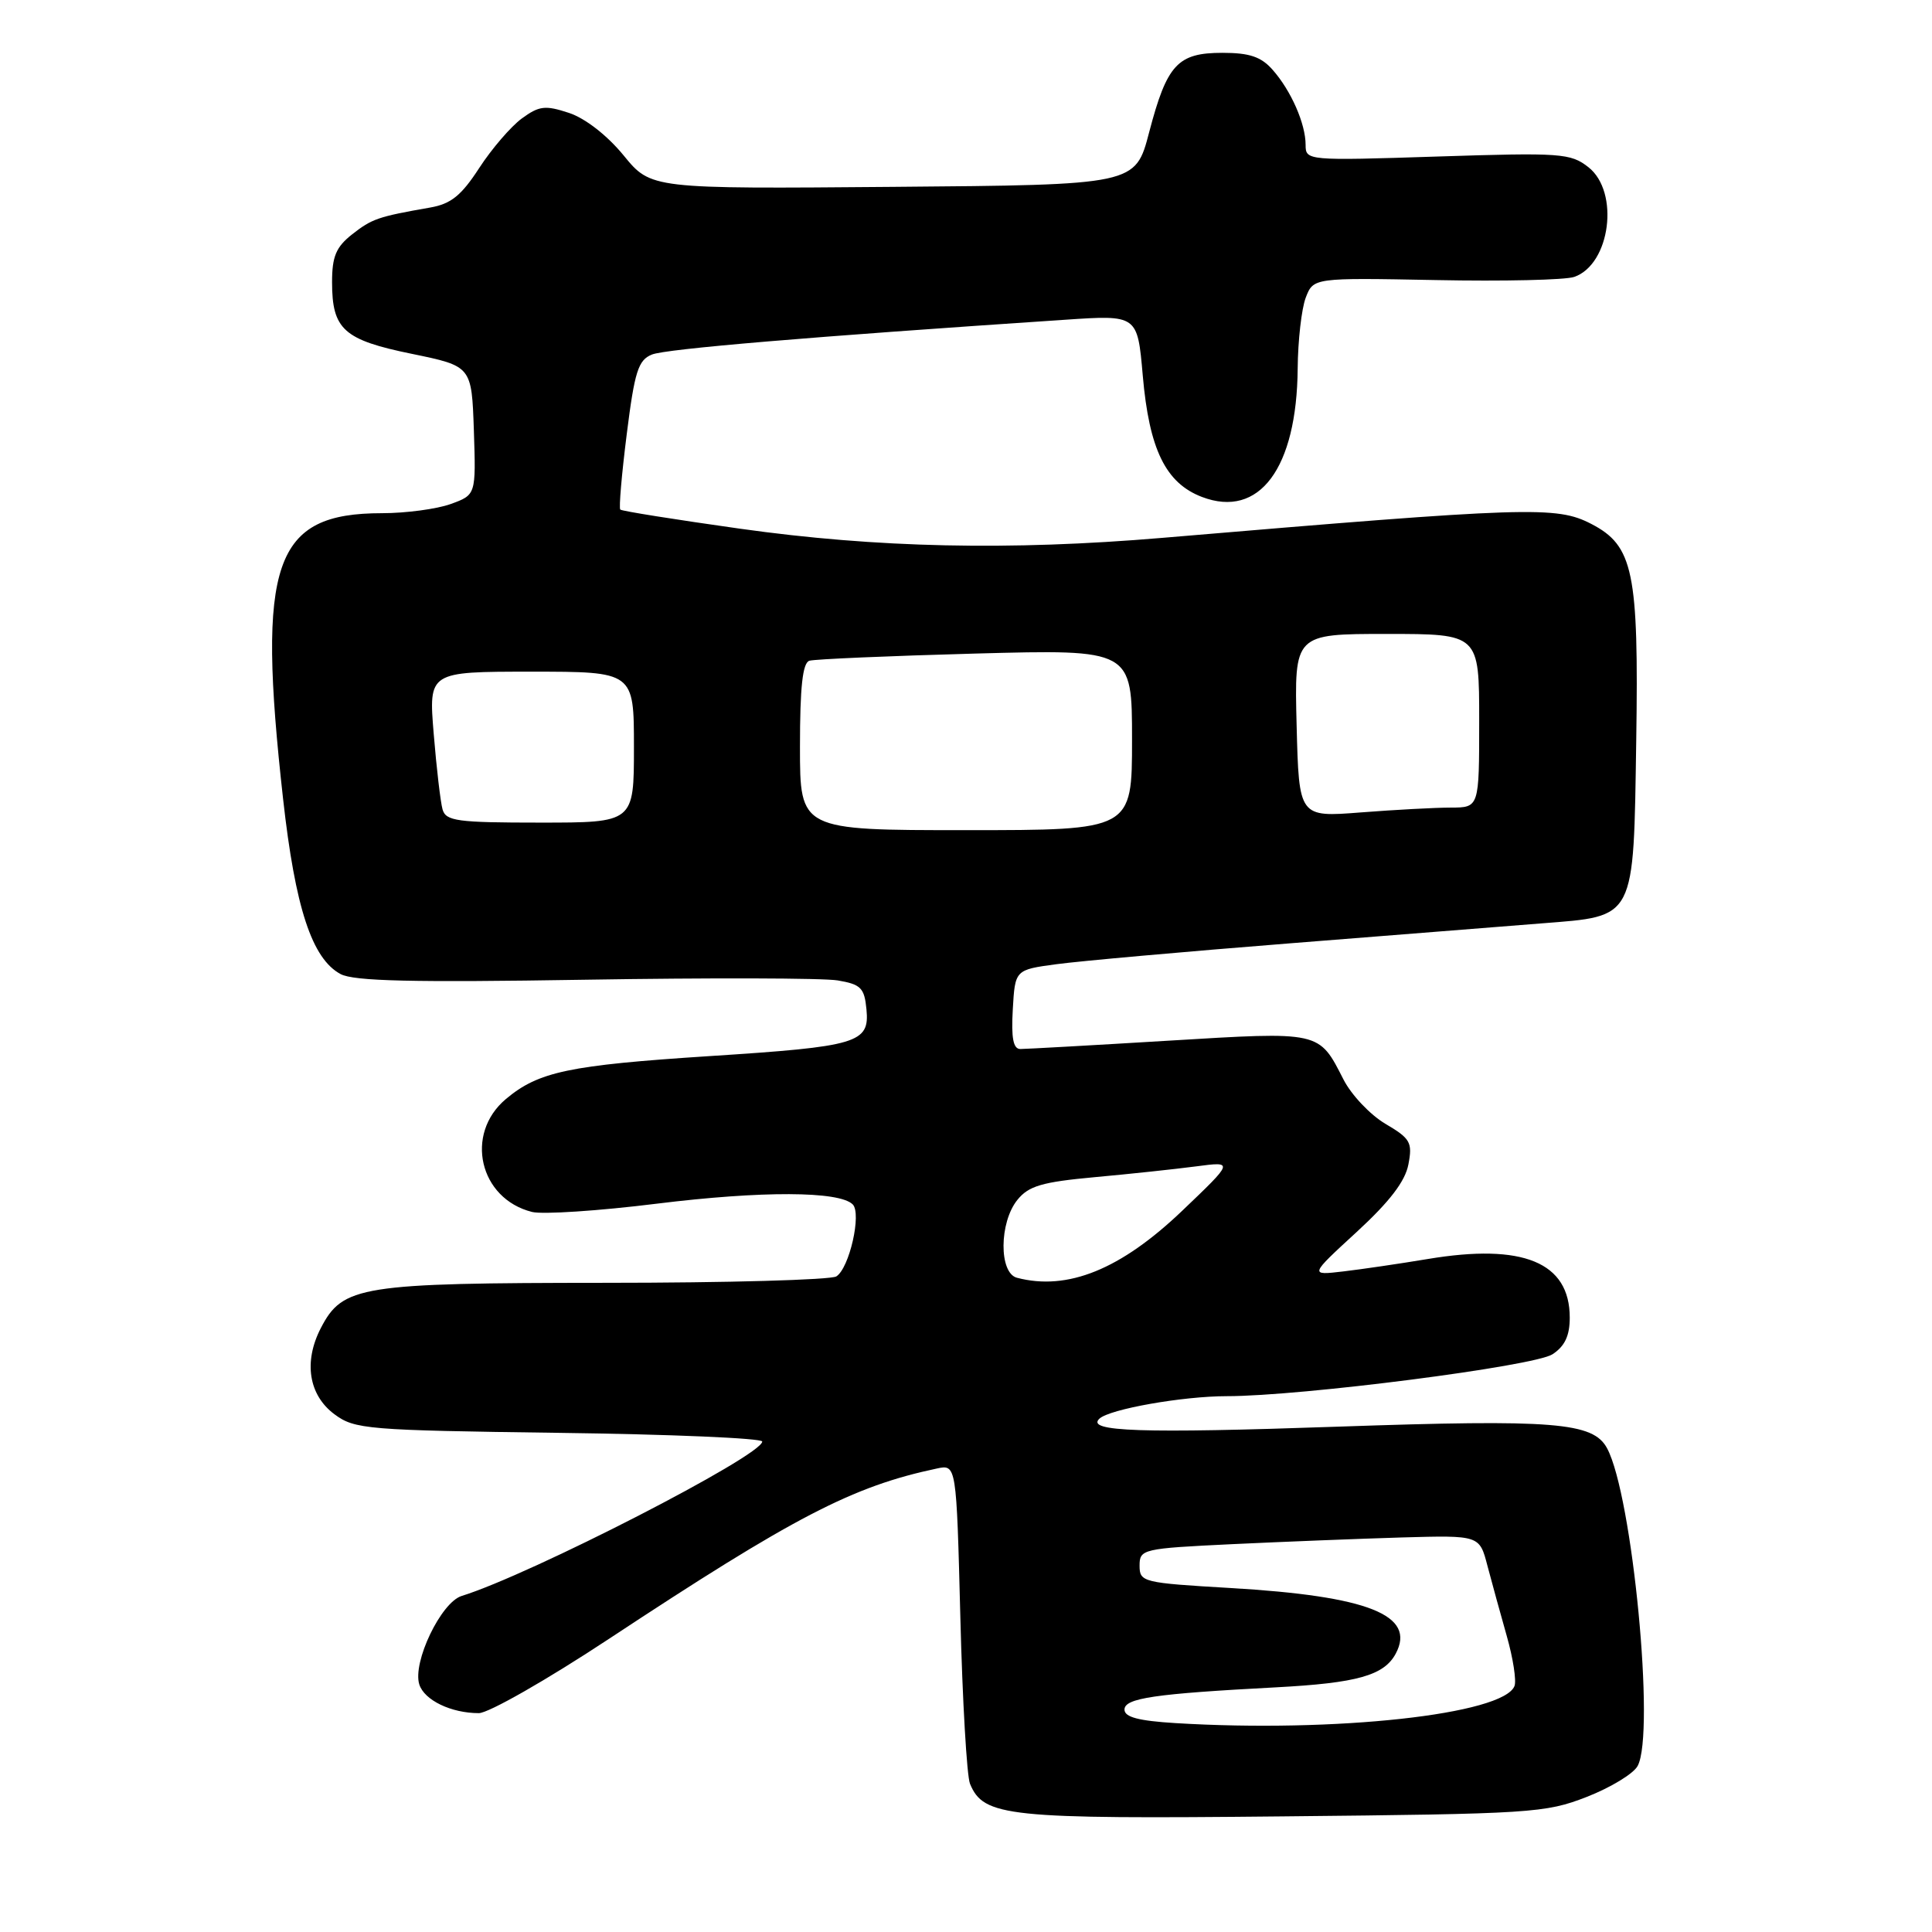 <?xml version="1.0" encoding="UTF-8" standalone="no"?>
<!DOCTYPE svg PUBLIC "-//W3C//DTD SVG 1.1//EN" "http://www.w3.org/Graphics/SVG/1.1/DTD/svg11.dtd" >
<svg xmlns="http://www.w3.org/2000/svg" xmlns:xlink="http://www.w3.org/1999/xlink" version="1.1" viewBox="0 0 256 256">
 <g >
 <path fill="currentColor"
d=" M 210.25 238.10 C 213.42 236.86 216.46 235.02 217.00 233.99 C 219.34 229.63 216.31 198.19 212.95 191.91 C 211.10 188.46 205.98 188.05 177.29 189.04 C 151.18 189.95 143.83 189.70 145.68 187.98 C 147.04 186.71 156.73 185.00 162.55 185.00 C 172.44 185.00 203.30 181.03 205.71 179.45 C 207.35 178.38 208.00 176.99 208.00 174.59 C 208.00 167.26 201.82 164.71 189.16 166.83 C 185.50 167.44 180.47 168.18 178.00 168.47 C 173.50 169.00 173.50 169.00 179.76 163.25 C 184.12 159.24 186.20 156.53 186.62 154.29 C 187.18 151.38 186.89 150.86 183.57 148.91 C 181.56 147.72 179.07 145.09 178.03 143.06 C 174.73 136.60 175.08 136.67 154.77 137.90 C 144.72 138.51 135.91 139.00 135.20 139.00 C 134.26 139.00 133.98 137.55 134.20 133.75 C 134.50 128.50 134.50 128.50 140.00 127.76 C 143.03 127.35 156.97 126.10 171.00 124.99 C 185.03 123.88 200.01 122.69 204.30 122.35 C 216.80 121.36 216.44 122.06 216.81 98.11 C 217.15 75.77 216.43 72.31 210.85 69.42 C 206.23 67.03 202.68 67.15 154.00 71.27 C 133.79 72.98 116.13 72.60 98.02 70.05 C 89.51 68.85 82.38 67.72 82.19 67.52 C 81.99 67.33 82.38 62.82 83.05 57.50 C 84.09 49.21 84.57 47.71 86.38 46.98 C 88.22 46.23 107.37 44.62 141.11 42.37 C 150.72 41.72 150.72 41.72 151.42 49.74 C 152.27 59.54 154.45 64.01 159.27 65.85 C 166.86 68.74 171.84 62.06 171.95 48.82 C 171.98 45.14 172.46 40.93 173.01 39.46 C 174.03 36.80 174.03 36.80 190.26 37.11 C 199.19 37.29 207.44 37.10 208.60 36.69 C 213.39 35.02 214.63 25.43 210.48 22.16 C 208.11 20.30 206.87 20.21 190.48 20.74 C 173.20 21.30 173.00 21.28 173.00 19.20 C 173.00 16.40 171.08 12.02 168.63 9.25 C 167.11 7.52 165.57 7.00 161.98 7.00 C 156.04 7.00 154.63 8.53 152.27 17.52 C 150.45 24.50 150.45 24.50 118.36 24.76 C 86.26 25.03 86.26 25.03 82.63 20.59 C 80.45 17.93 77.54 15.67 75.39 14.96 C 72.24 13.92 71.44 14.02 69.14 15.70 C 67.69 16.77 65.15 19.72 63.50 22.26 C 61.13 25.91 59.76 27.02 57.00 27.50 C 50.08 28.71 49.29 28.99 46.66 31.05 C 44.53 32.73 44.00 33.98 44.00 37.38 C 44.00 43.66 45.54 45.04 54.59 46.89 C 62.50 48.52 62.50 48.52 62.79 57.04 C 63.07 65.57 63.07 65.57 59.71 66.79 C 57.87 67.45 53.78 68.00 50.63 68.00 C 36.25 68.00 34.00 74.47 37.51 105.86 C 39.12 120.30 41.34 127.04 45.13 129.07 C 46.88 130.01 54.71 130.19 77.47 129.82 C 93.99 129.55 109.08 129.59 111.00 129.91 C 114.07 130.43 114.54 130.90 114.81 133.74 C 115.24 138.21 113.72 138.67 94.00 139.94 C 75.37 141.15 71.35 142.00 67.03 145.63 C 61.52 150.26 63.51 158.84 70.50 160.59 C 71.90 160.94 79.35 160.45 87.06 159.49 C 100.91 157.78 111.21 157.81 112.99 159.59 C 114.19 160.79 112.55 168.04 110.82 169.13 C 110.10 169.59 96.32 169.98 80.22 169.98 C 47.75 170.00 45.41 170.37 42.51 175.98 C 40.20 180.45 40.90 184.86 44.32 187.40 C 47.00 189.39 48.59 189.52 74.07 189.86 C 88.88 190.05 101.00 190.57 101.00 191.01 C 101.00 192.88 70.27 208.66 61.18 211.47 C 58.44 212.31 54.63 220.26 55.56 223.20 C 56.23 225.29 59.78 227.00 63.45 227.00 C 64.73 227.00 72.46 222.59 80.64 217.19 C 105.22 200.97 112.93 196.96 124.12 194.59 C 126.73 194.03 126.73 194.03 127.25 214.26 C 127.53 225.39 128.11 235.34 128.53 236.36 C 130.34 240.73 133.44 241.05 170.00 240.68 C 202.93 240.35 204.76 240.24 210.25 238.10 Z  M 155.75 228.32 C 150.87 228.02 149.00 227.53 149.00 226.53 C 149.00 225.01 152.97 224.43 169.09 223.58 C 179.82 223.01 183.39 222.01 184.94 219.12 C 187.67 214.01 181.34 211.49 163.03 210.42 C 151.42 209.74 151.00 209.64 151.00 207.46 C 151.00 205.27 151.38 205.18 163.25 204.61 C 169.99 204.29 180.12 203.89 185.77 203.72 C 196.04 203.43 196.04 203.43 197.09 207.46 C 197.68 209.68 198.83 213.89 199.66 216.80 C 200.49 219.72 200.95 222.69 200.68 223.40 C 199.23 227.17 176.92 229.61 155.75 228.32 Z  M 134.75 169.31 C 132.35 168.68 132.39 161.98 134.81 158.99 C 136.30 157.14 138.08 156.62 145.06 155.98 C 149.70 155.56 155.75 154.91 158.50 154.55 C 163.50 153.89 163.50 153.89 156.64 160.44 C 148.50 168.21 141.46 171.07 134.75 169.31 Z  M 106.00 98.97 C 106.00 91.02 106.35 87.83 107.25 87.55 C 107.94 87.34 117.84 86.91 129.25 86.60 C 150.00 86.04 150.00 86.04 150.00 98.02 C 150.00 110.00 150.00 110.00 128.00 110.00 C 106.00 110.00 106.00 110.00 106.00 98.97 Z  M 58.64 107.25 C 58.37 106.29 57.84 101.79 57.47 97.25 C 56.79 89.00 56.79 89.00 70.40 89.00 C 84.00 89.00 84.00 89.00 84.00 99.00 C 84.00 109.00 84.00 109.00 71.57 109.00 C 60.58 109.00 59.08 108.80 58.64 107.25 Z  M 171.81 96.14 C 171.50 84.00 171.50 84.00 183.75 84.00 C 196.00 84.00 196.00 84.00 196.00 95.50 C 196.00 107.00 196.00 107.00 192.25 107.01 C 190.19 107.01 184.81 107.30 180.31 107.65 C 172.12 108.29 172.12 108.29 171.81 96.14 Z "/>
</g>
</svg>